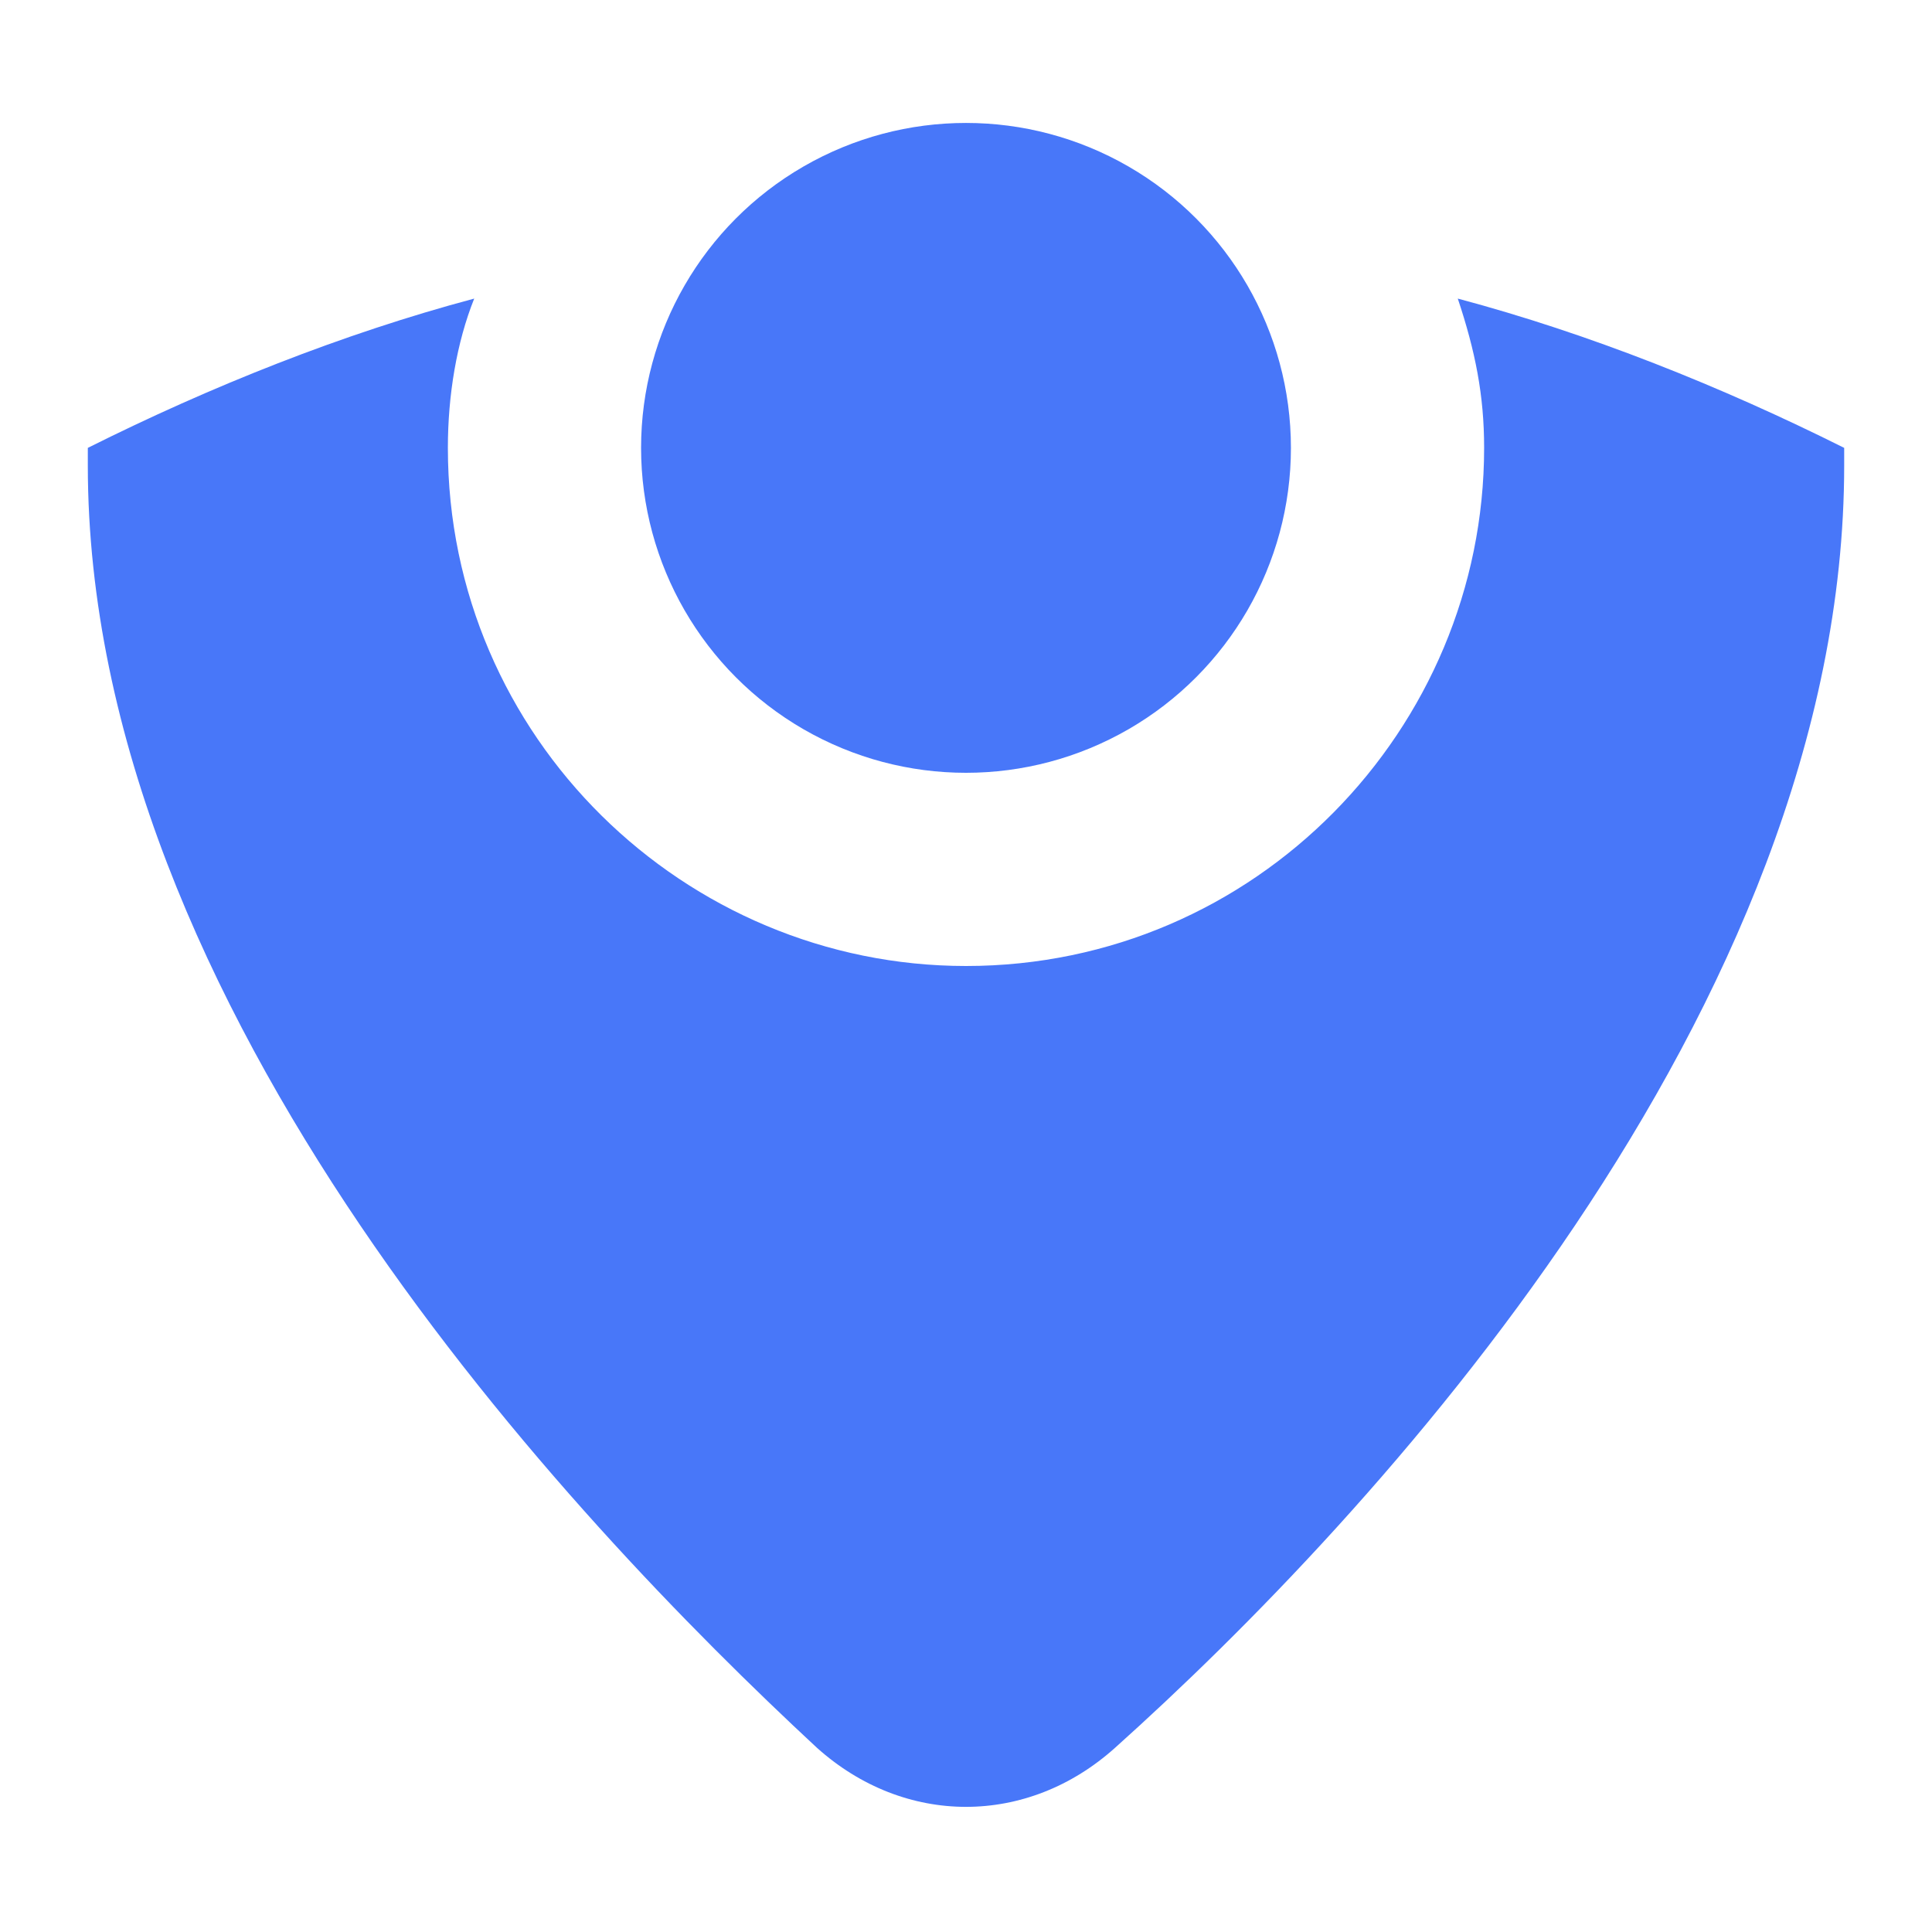 <?xml version="1.0" encoding="utf-8"?>
<!-- Generator: Adobe Illustrator 20.0.0, SVG Export Plug-In . SVG Version: 6.00 Build 0)  -->
<svg version="1.1" id="Layer_1" xmlns="http://www.w3.org/2000/svg" xmlns:xlink="http://www.w3.org/1999/xlink" x="0px" y="0px"
	 viewBox="0 0 22 22" enable-background="new 0 0 22 22" xml:space="preserve">
<path fill="#4877F9" d="M16.9,5.1c0,3.2-2.6,5.9-5.9,5.9c-3.2,0-5.9-2.6-5.9-5.9c0-0.6,0.1-1.2,0.3-1.7c-1.5,0.4-3,1-4.4,1.7
	c0,0.1,0,0.1,0,0.2c0,6.2,5.5,12,8.3,14.6c1,0.9,2.4,0.9,3.4,0c2.9-2.6,8.3-8.4,8.3-14.6c0-0.1,0-0.1,0-0.2
	c-1.4-0.7-2.9-1.3-4.4-1.7C16.8,4,16.9,4.5,16.9,5.1z"/>
<circle fill="#4877F9" cx="11" cy="5.1" r="3.7"/>
</svg>
